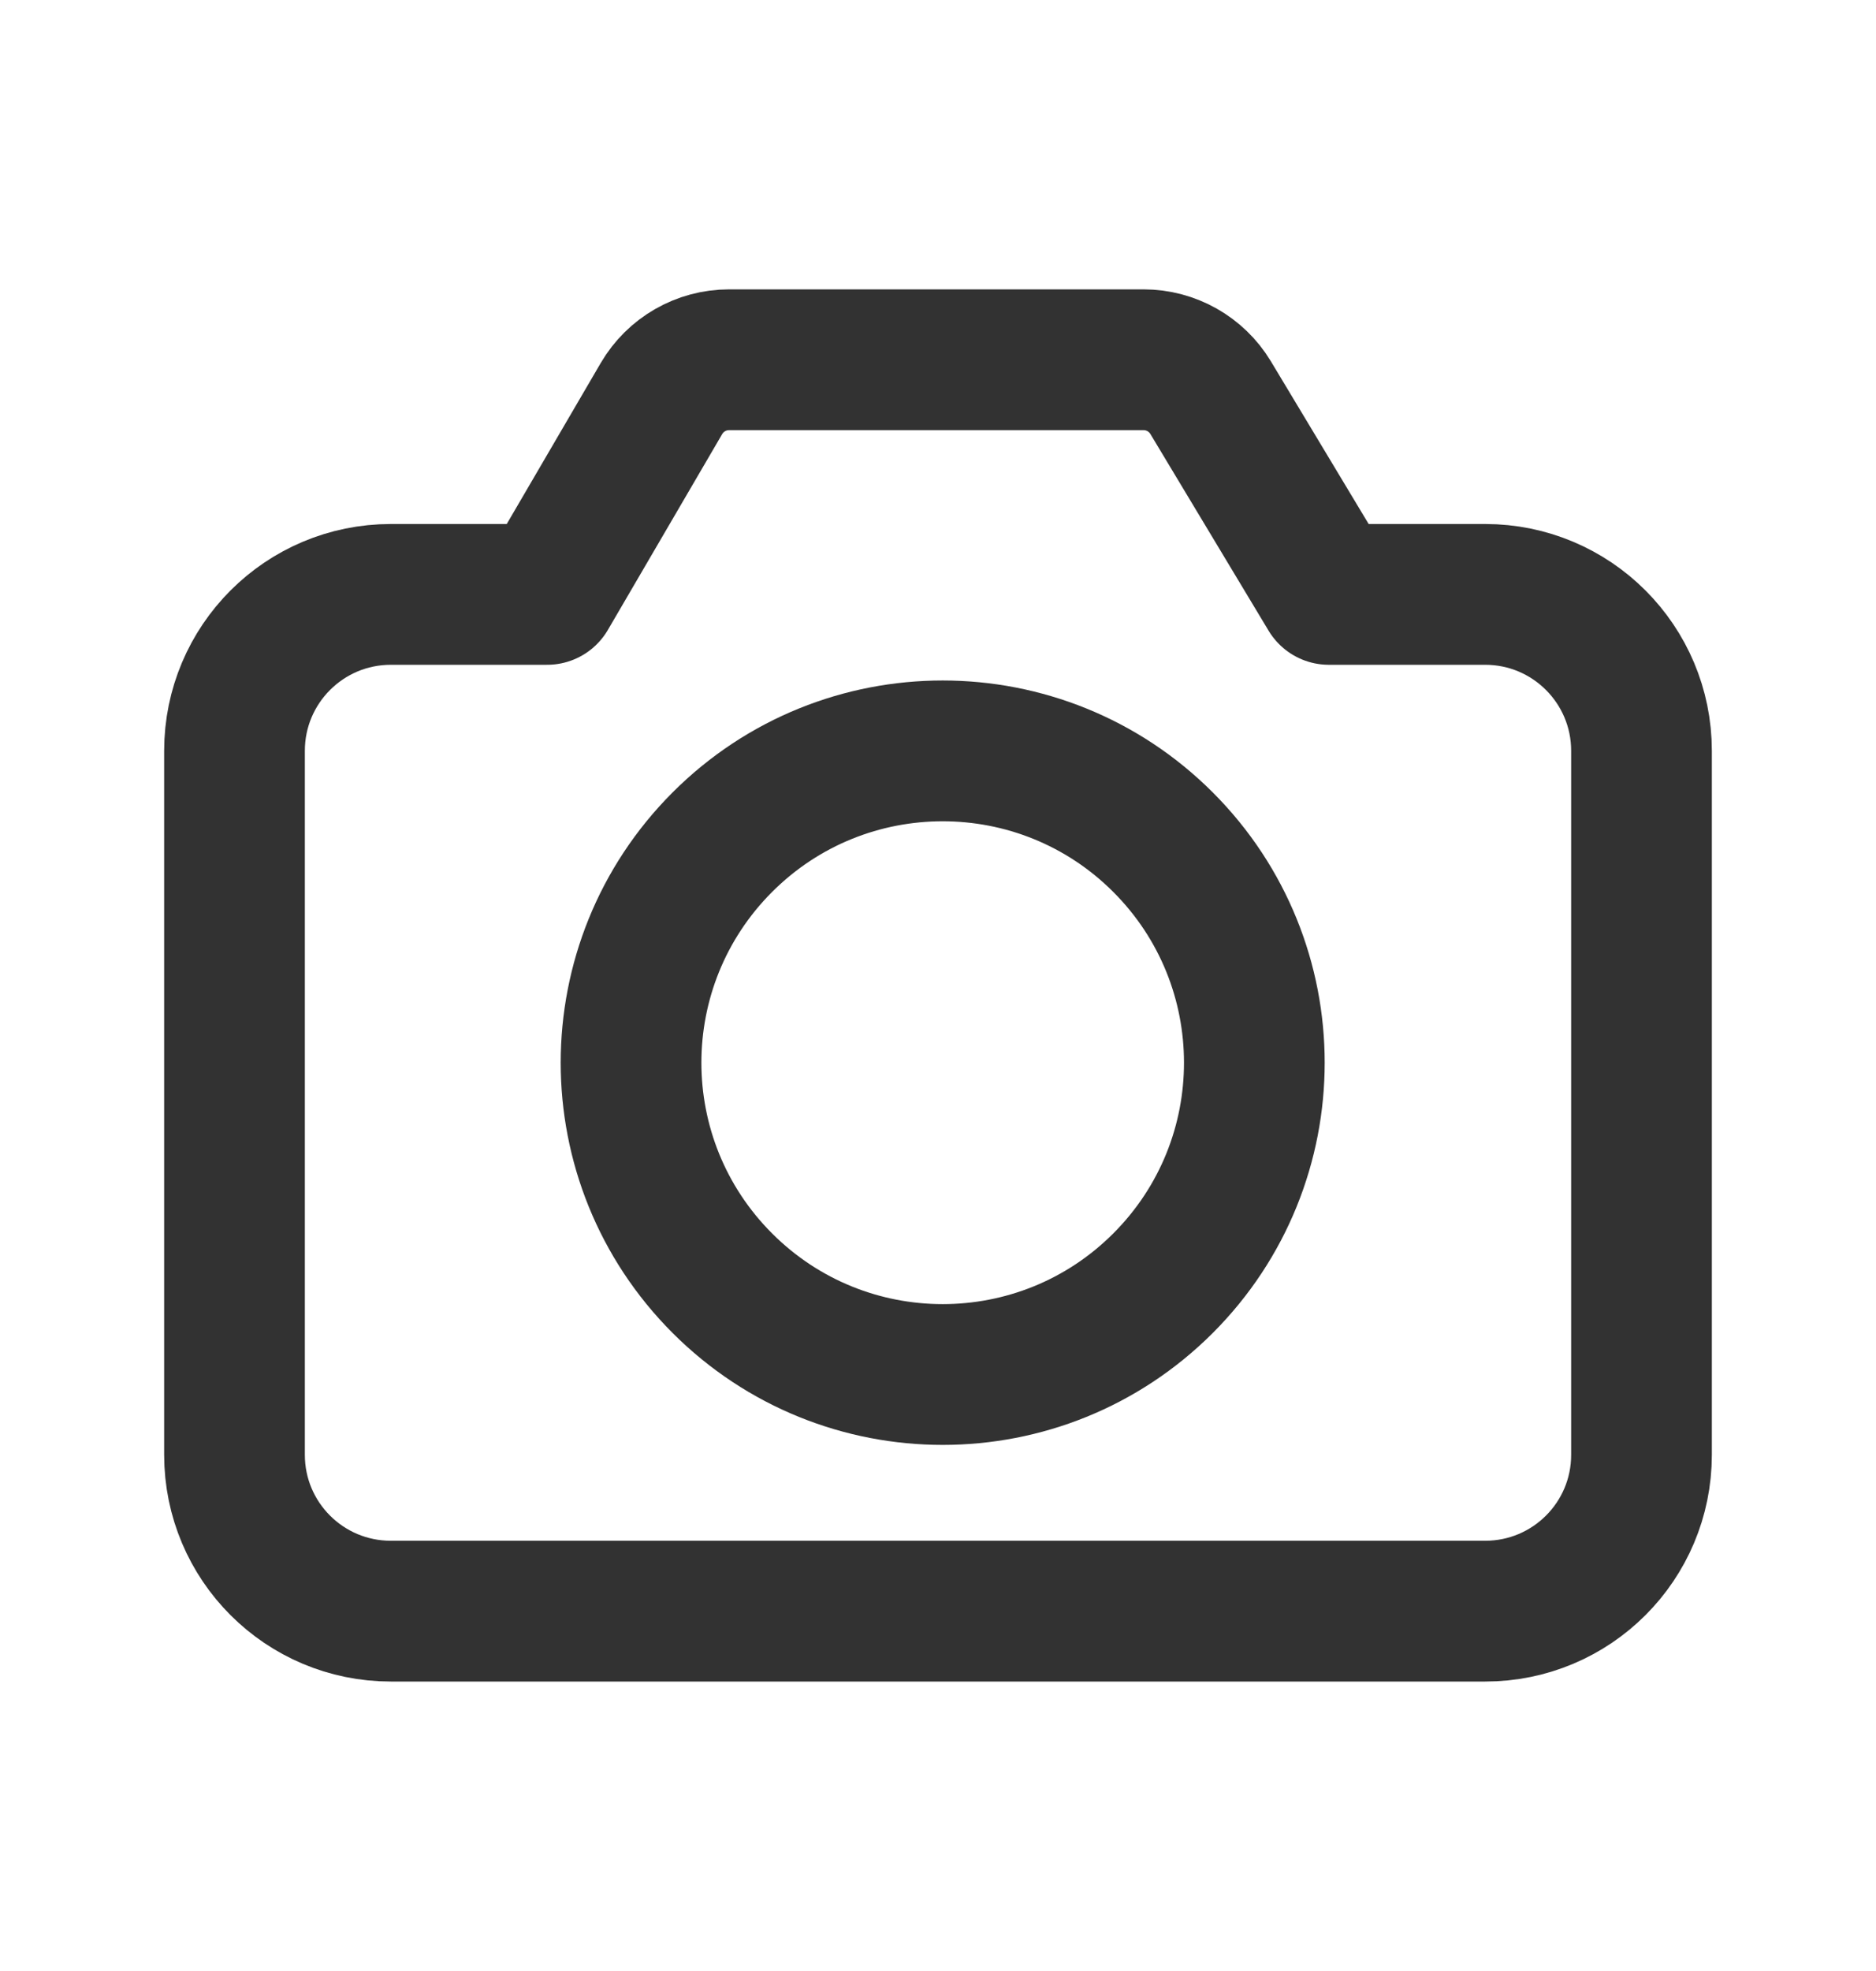<svg width="20" height="21" viewBox="0 0 20 21" fill="none" xmlns="http://www.w3.org/2000/svg">
<path d="M12.399 8.973C13.697 10.271 13.697 12.374 12.399 13.672C11.102 14.969 8.998 14.969 7.701 13.672C6.403 12.374 6.403 10.271 7.701 8.973C8.998 7.676 11.102 7.676 12.399 8.973" stroke="#323232" stroke-width="1.5" stroke-linecap="round" stroke-linejoin="round"/>
<path fill-rule="evenodd" clip-rule="evenodd" d="M17.5 8V15.5C17.5 16.421 16.754 17.166 15.833 17.166H4.167C3.246 17.166 2.5 16.421 2.5 15.5V8C2.5 7.079 3.246 6.333 4.167 6.333H5.833L7.052 4.246C7.201 3.991 7.475 3.833 7.772 3.833H12.192C12.484 3.833 12.755 3.986 12.906 4.236L14.167 6.333H15.833C16.754 6.333 17.5 7.079 17.5 8Z" stroke="#323232" stroke-width="1.5" stroke-linecap="round" stroke-linejoin="round"/>
</svg>
